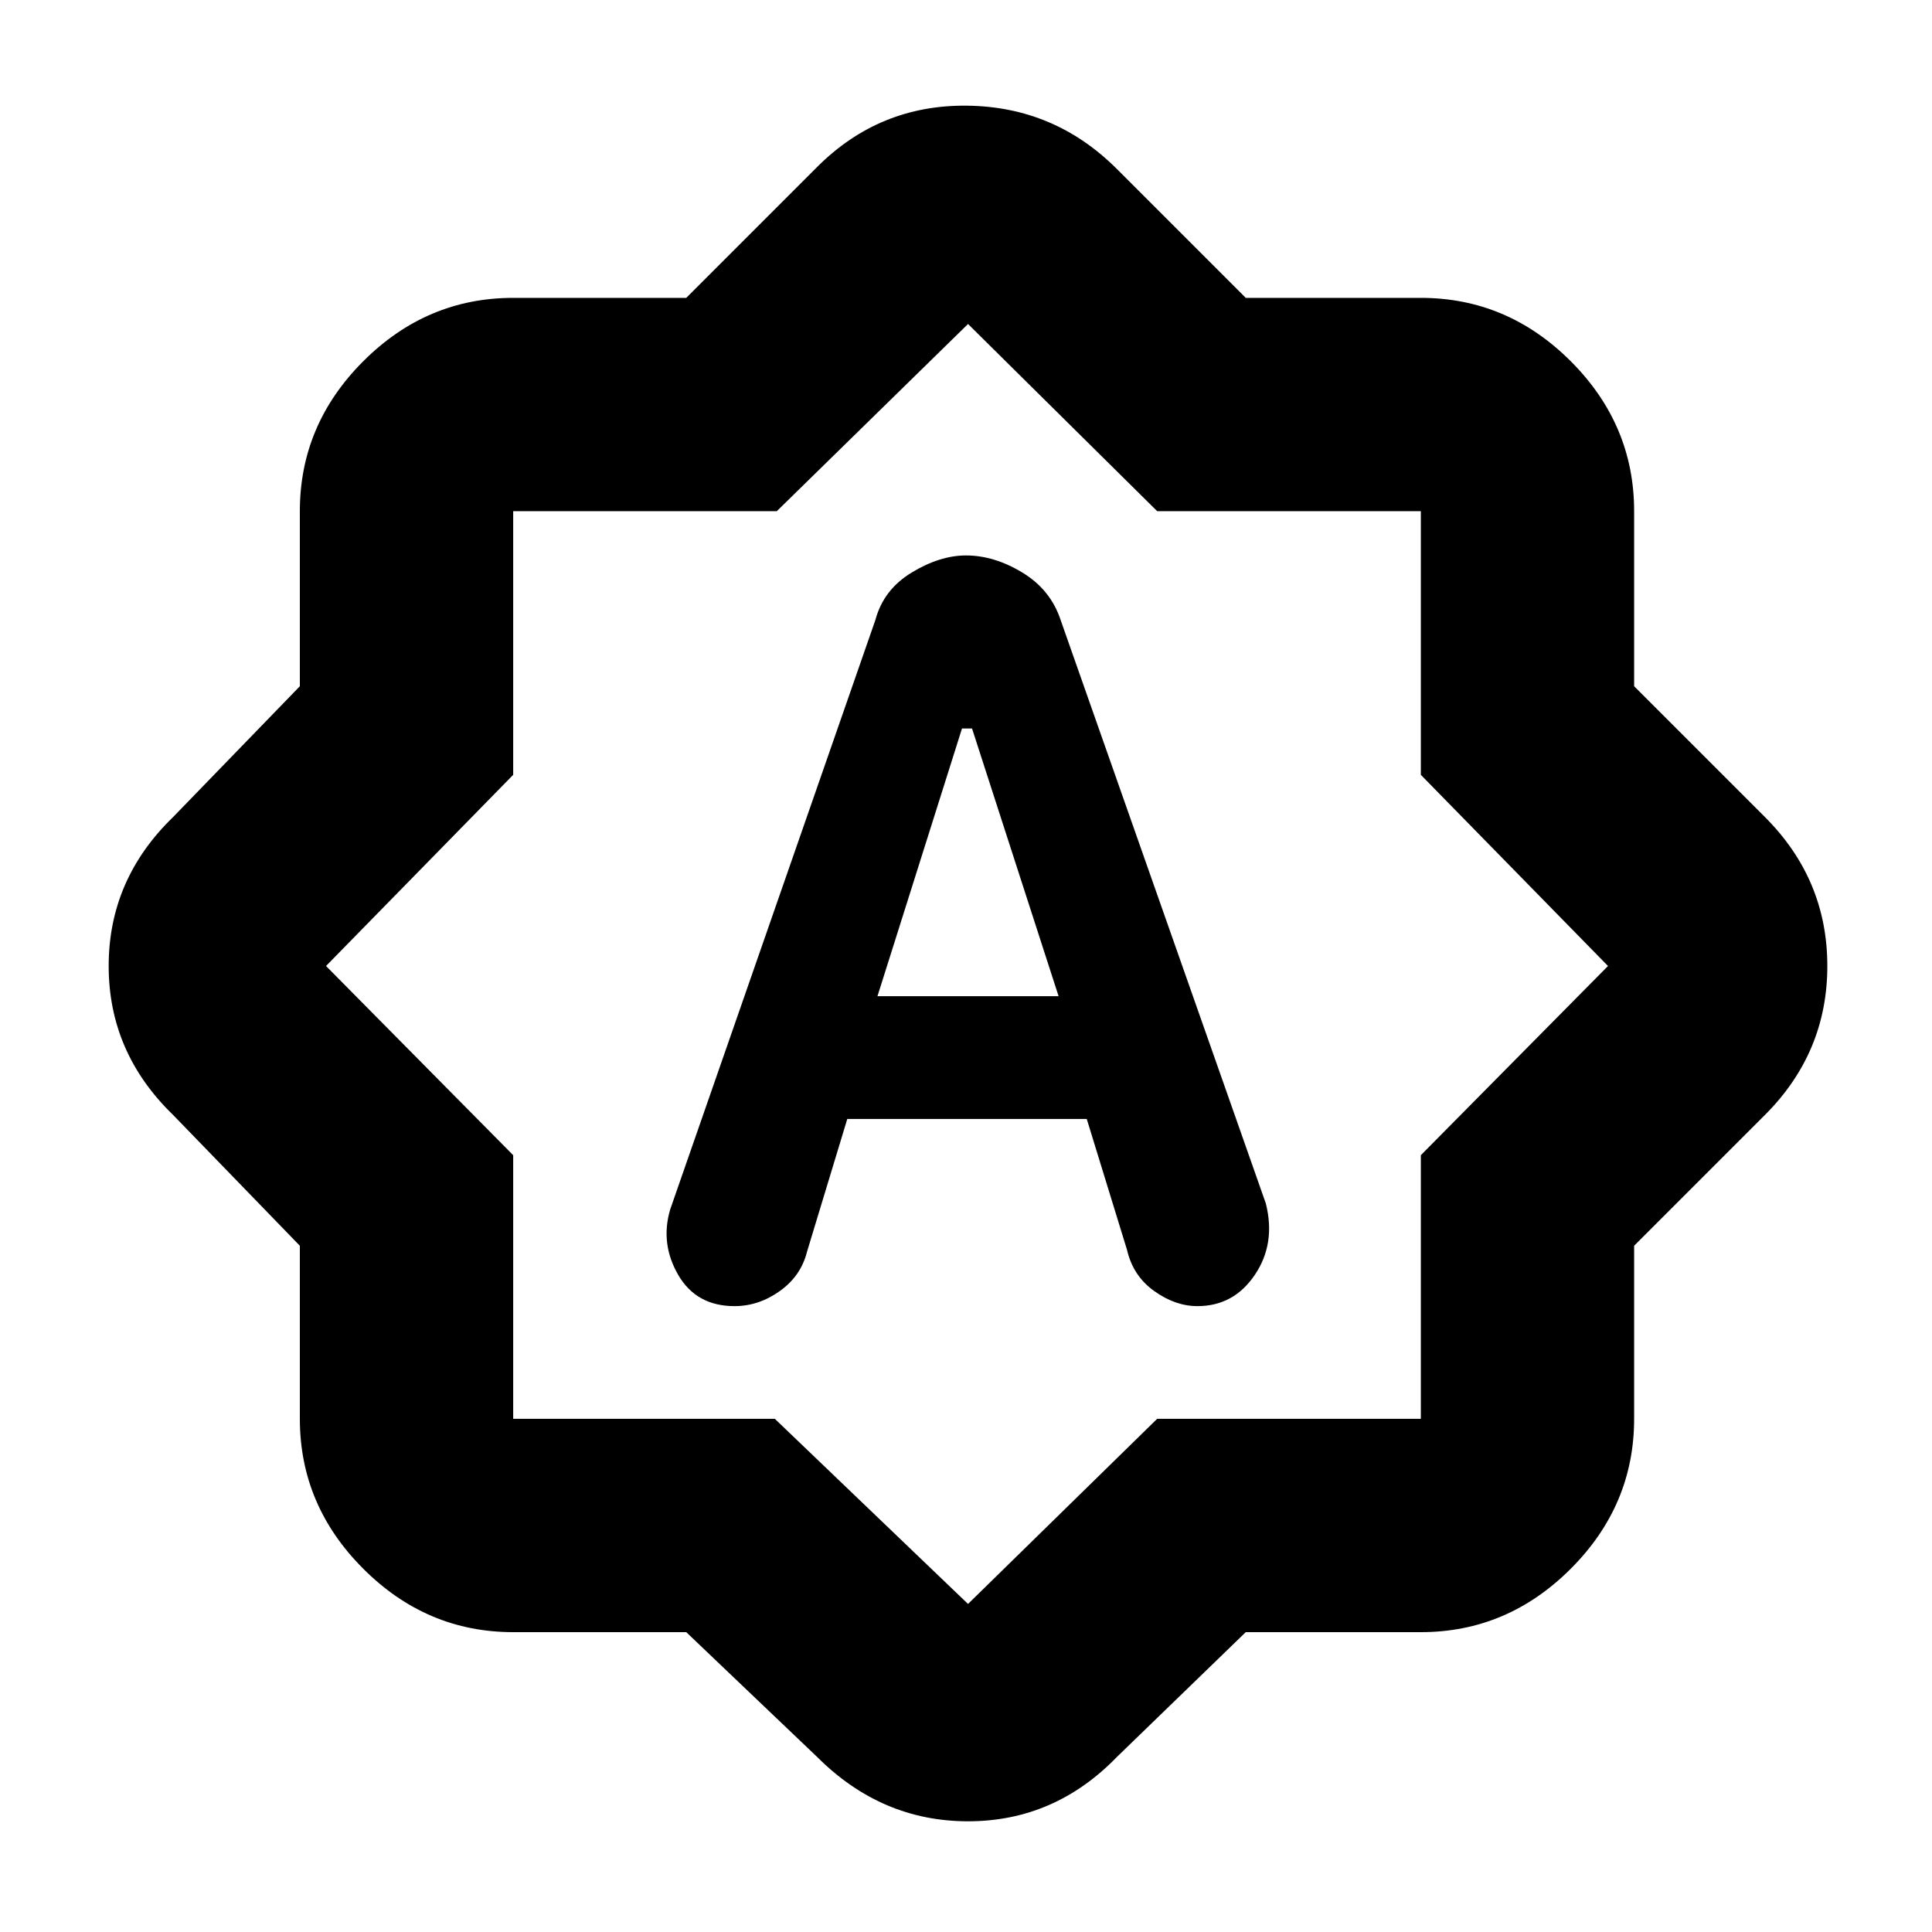 <svg xmlns="http://www.w3.org/2000/svg" height="40" width="40"><path d="M18.125 12.833 13.875 25.042Q13.667 25.75 14.042 26.396Q14.417 27.042 15.208 27.042Q15.708 27.042 16.146 26.729Q16.583 26.417 16.708 25.917L17.542 23.167H22.5L23.333 25.875Q23.458 26.417 23.896 26.729Q24.333 27.042 24.792 27.042Q25.542 27.042 25.979 26.396Q26.417 25.75 26.208 24.917L21.958 12.833Q21.75 12.208 21.167 11.854Q20.583 11.5 20 11.5Q19.458 11.5 18.875 11.854Q18.292 12.208 18.125 12.833ZM18.167 20.625 19.917 15.083H20.125L21.917 20.625ZM14.208 33.792H10.625Q8.833 33.792 7.521 32.479Q6.208 31.167 6.208 29.375V25.792L3.583 23.083Q2.25 21.792 2.25 20Q2.25 18.208 3.583 16.917L6.208 14.208V10.583Q6.208 8.792 7.521 7.479Q8.833 6.167 10.625 6.167H14.208L16.917 3.458Q18.208 2.167 20.021 2.188Q21.833 2.208 23.125 3.5L25.792 6.167H29.417Q31.208 6.167 32.521 7.479Q33.833 8.792 33.833 10.583V14.208L36.542 16.917Q37.833 18.208 37.833 20Q37.833 21.792 36.542 23.083L33.833 25.792V29.375Q33.833 31.167 32.521 32.479Q31.208 33.792 29.417 33.792H25.792L23.125 36.375Q21.833 37.708 20.042 37.708Q18.25 37.708 16.917 36.375ZM20.083 19.917ZM20.042 33.208 23.958 29.375H29.417V23.917L33.292 20L29.417 16.042V10.583H23.958L20.042 6.708L16.083 10.583H10.625V16.042L6.75 20L10.625 23.917V29.375H16.042Z"/></svg>